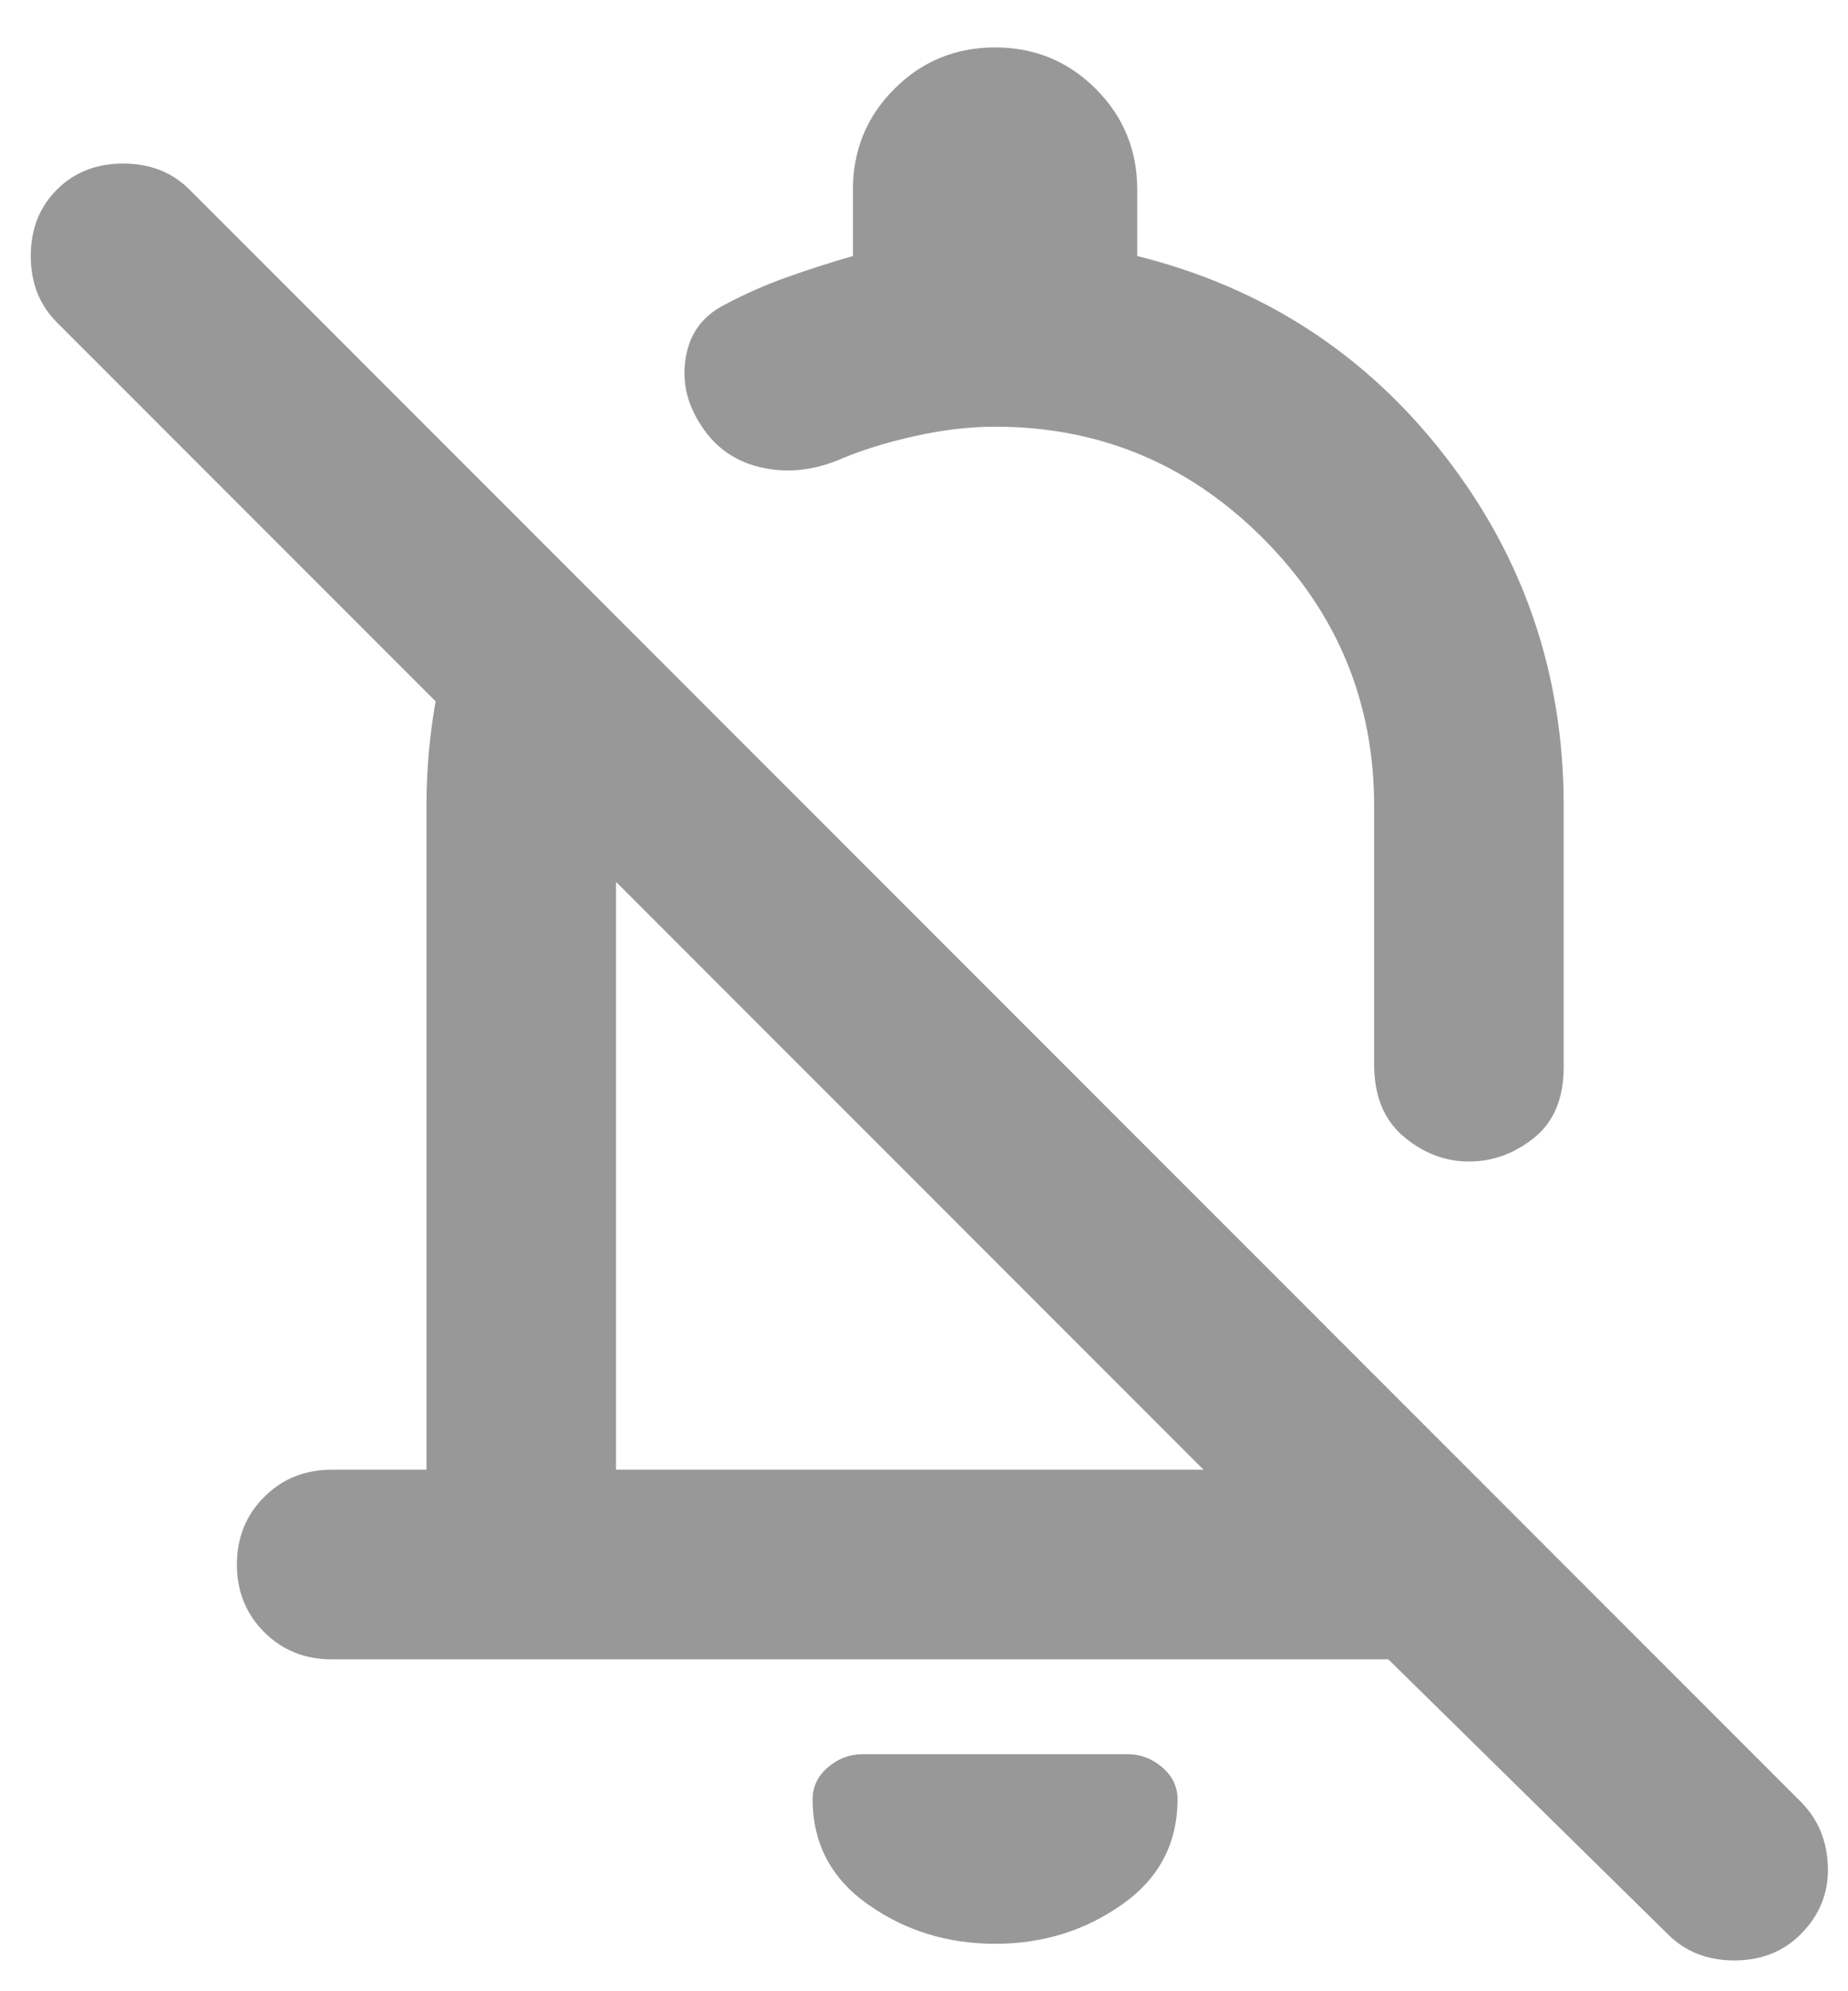 <svg width="26" height="28" viewBox="0 0 26 28" fill="none" xmlns="http://www.w3.org/2000/svg">
<path d="M19.533 23.333H4.667C4.289 23.333 3.972 23.206 3.717 22.95C3.461 22.694 3.333 22.378 3.333 22C3.333 21.622 3.461 21.305 3.717 21.05C3.972 20.794 4.289 20.667 4.667 20.667H6V11.333C6 10.6 6.094 9.878 6.283 9.167C6.472 8.456 6.756 7.778 7.133 7.133L9.133 9.133C8.978 9.489 8.861 9.85 8.783 10.217C8.706 10.583 8.667 10.956 8.667 11.333V20.667H16.933L0.8 4.533C0.556 4.289 0.433 3.978 0.433 3.6C0.433 3.222 0.556 2.911 0.8 2.667C1.044 2.422 1.356 2.3 1.733 2.3C2.111 2.3 2.422 2.422 2.667 2.667L25.333 25.333C25.578 25.578 25.706 25.883 25.717 26.25C25.728 26.617 25.6 26.933 25.333 27.2C25.089 27.444 24.778 27.567 24.4 27.567C24.022 27.567 23.711 27.444 23.467 27.2L19.533 23.333ZM16 3.6C17.778 4.044 19.222 4.983 20.333 6.417C21.445 7.85 22 9.489 22 11.333V15C22 15.444 21.861 15.778 21.583 16C21.306 16.222 21 16.333 20.667 16.333C20.333 16.333 20.028 16.217 19.75 15.983C19.472 15.75 19.333 15.411 19.333 14.967V11.333C19.333 9.867 18.811 8.611 17.767 7.567C16.722 6.522 15.467 6 14 6C13.645 6 13.267 6.044 12.867 6.133C12.467 6.222 12.111 6.333 11.8 6.467C11.422 6.622 11.05 6.656 10.683 6.567C10.317 6.478 10.033 6.267 9.833 5.933C9.656 5.644 9.594 5.339 9.65 5.017C9.706 4.694 9.878 4.456 10.167 4.3C10.456 4.144 10.756 4.011 11.067 3.9C11.378 3.789 11.689 3.689 12 3.6V2.667C12 2.111 12.194 1.639 12.583 1.25C12.972 0.861 13.444 0.667 14 0.667C14.556 0.667 15.028 0.861 15.417 1.25C15.806 1.639 16 2.111 16 2.667V3.6ZM14 27.333C13.333 27.333 12.739 27.15 12.217 26.783C11.694 26.417 11.433 25.922 11.433 25.3C11.433 25.122 11.506 24.972 11.65 24.85C11.794 24.728 11.956 24.667 12.133 24.667H15.867C16.044 24.667 16.206 24.728 16.35 24.85C16.494 24.972 16.567 25.122 16.567 25.3C16.567 25.922 16.306 26.417 15.783 26.783C15.261 27.15 14.667 27.333 14 27.333Z" fill="#999898"/>
</svg>
